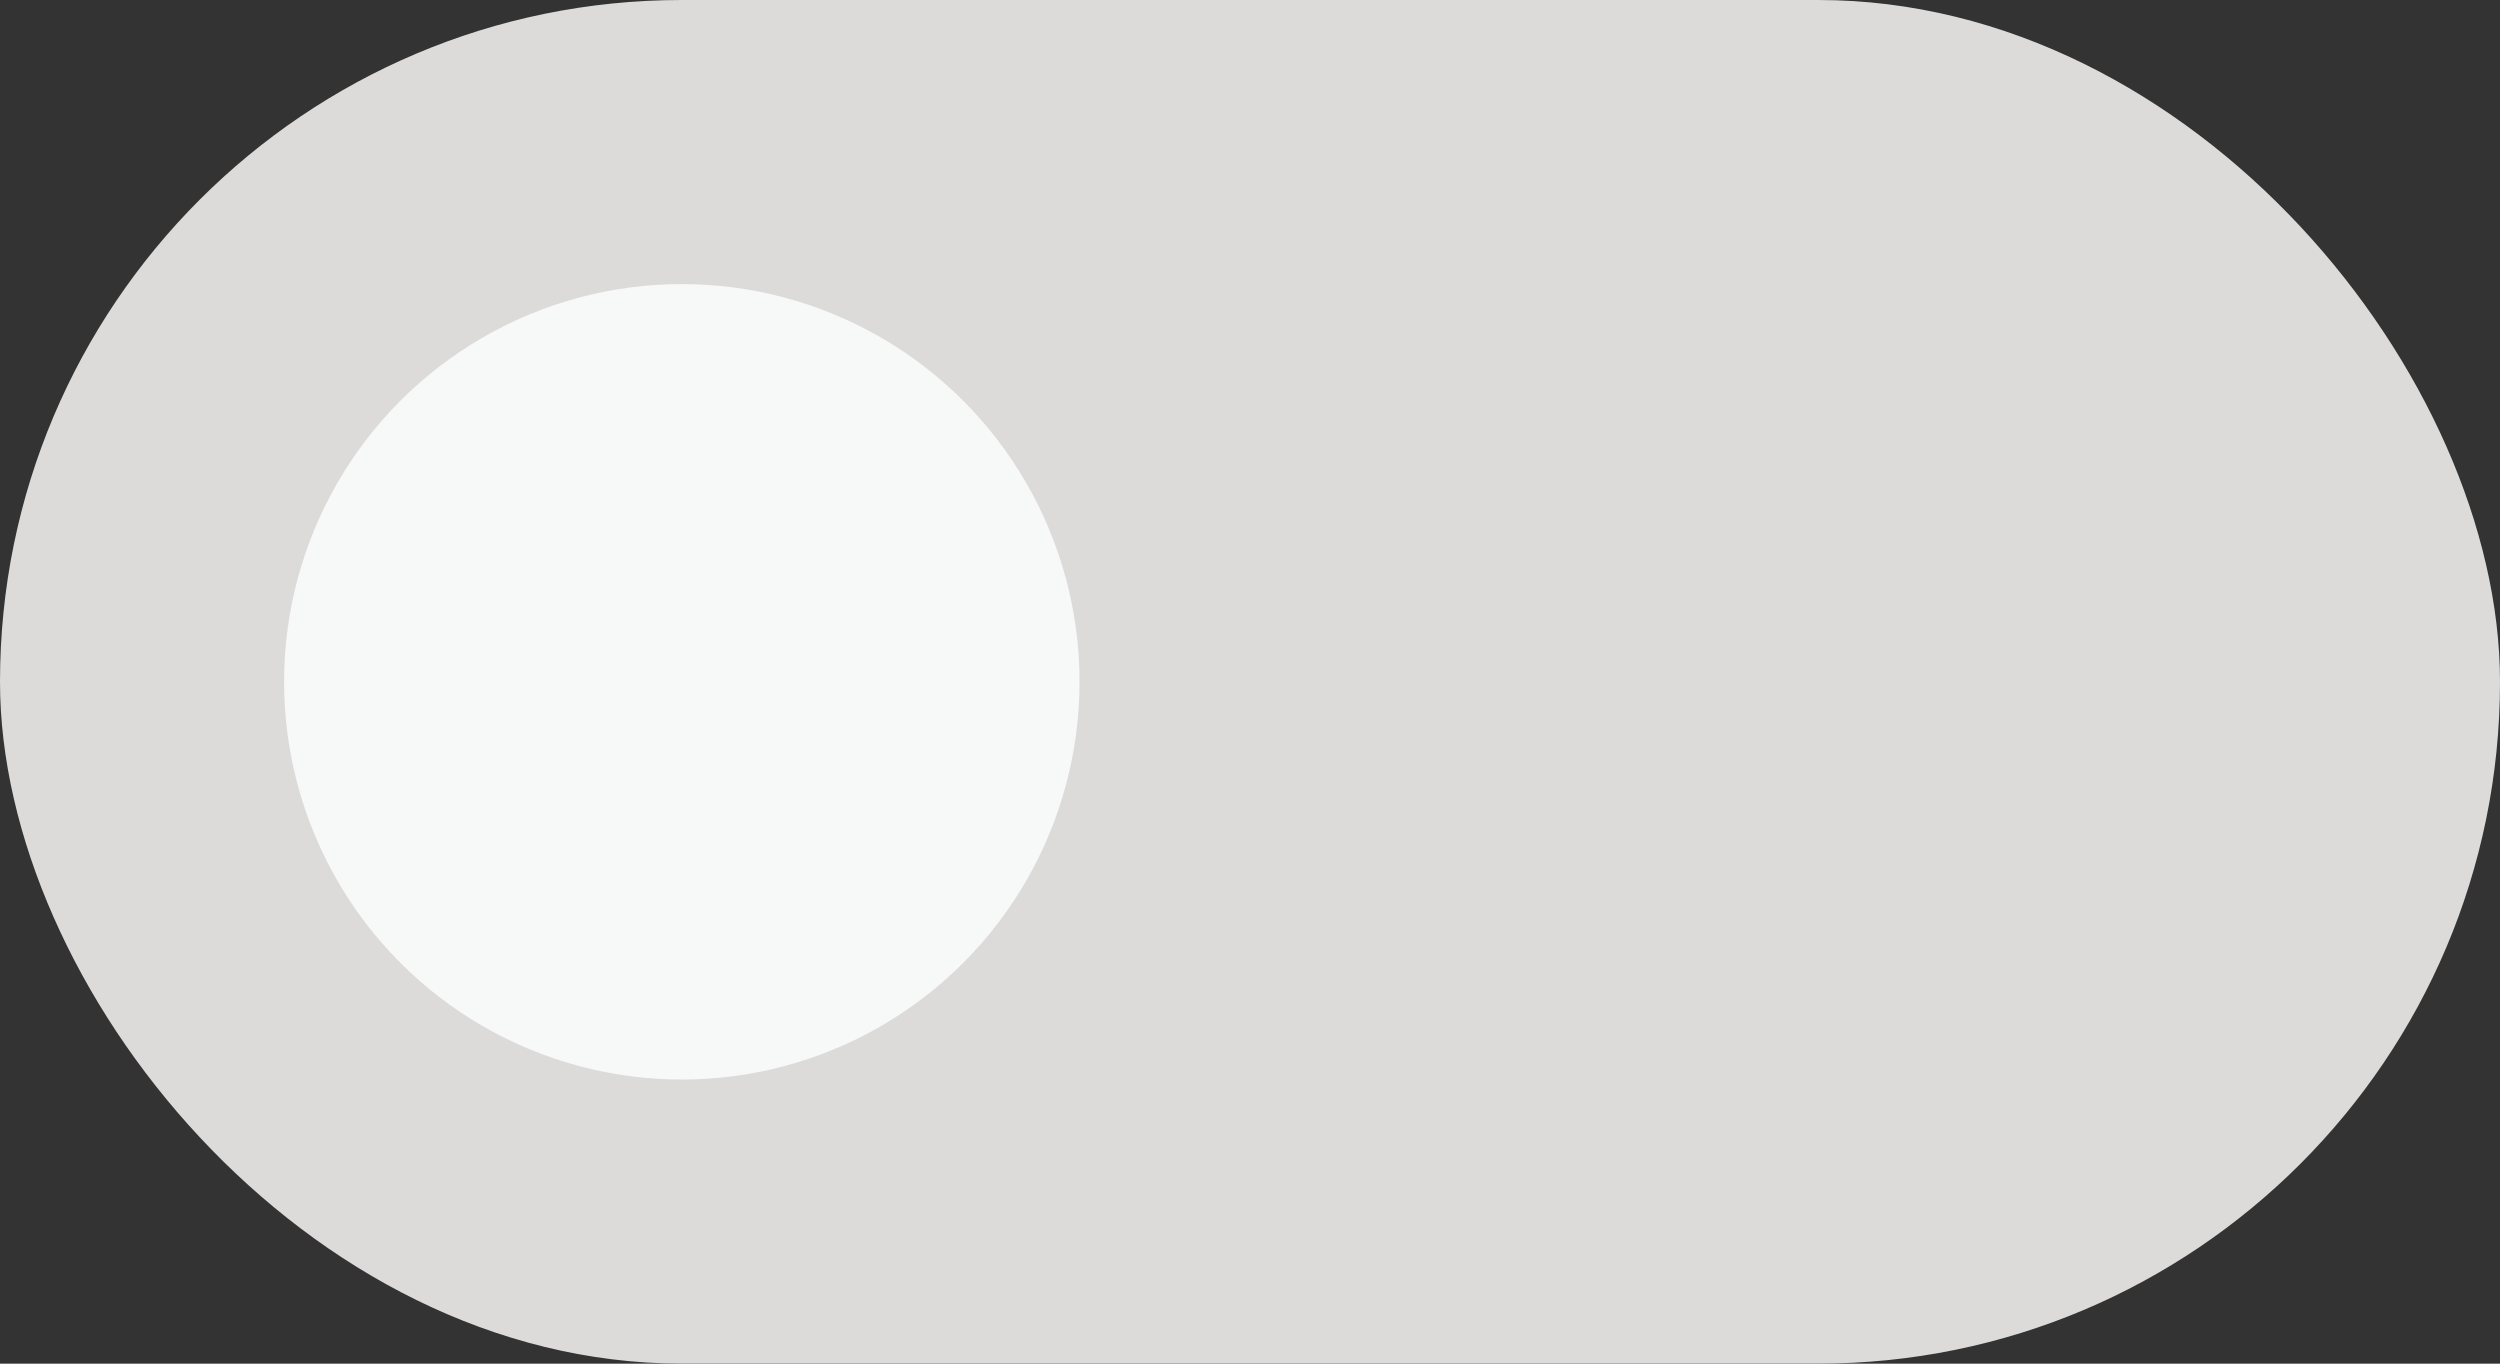 <svg width="44" height="24" fill="none" xmlns="http://www.w3.org/2000/svg"><rect width="100%" height="100%" fill="#333333" stroke="none"/><rect width="44" height="24" rx="12" fill="#DDDADA"/><circle cx="12" cy="12" r="7" fill="#F7F8F8"/></svg>